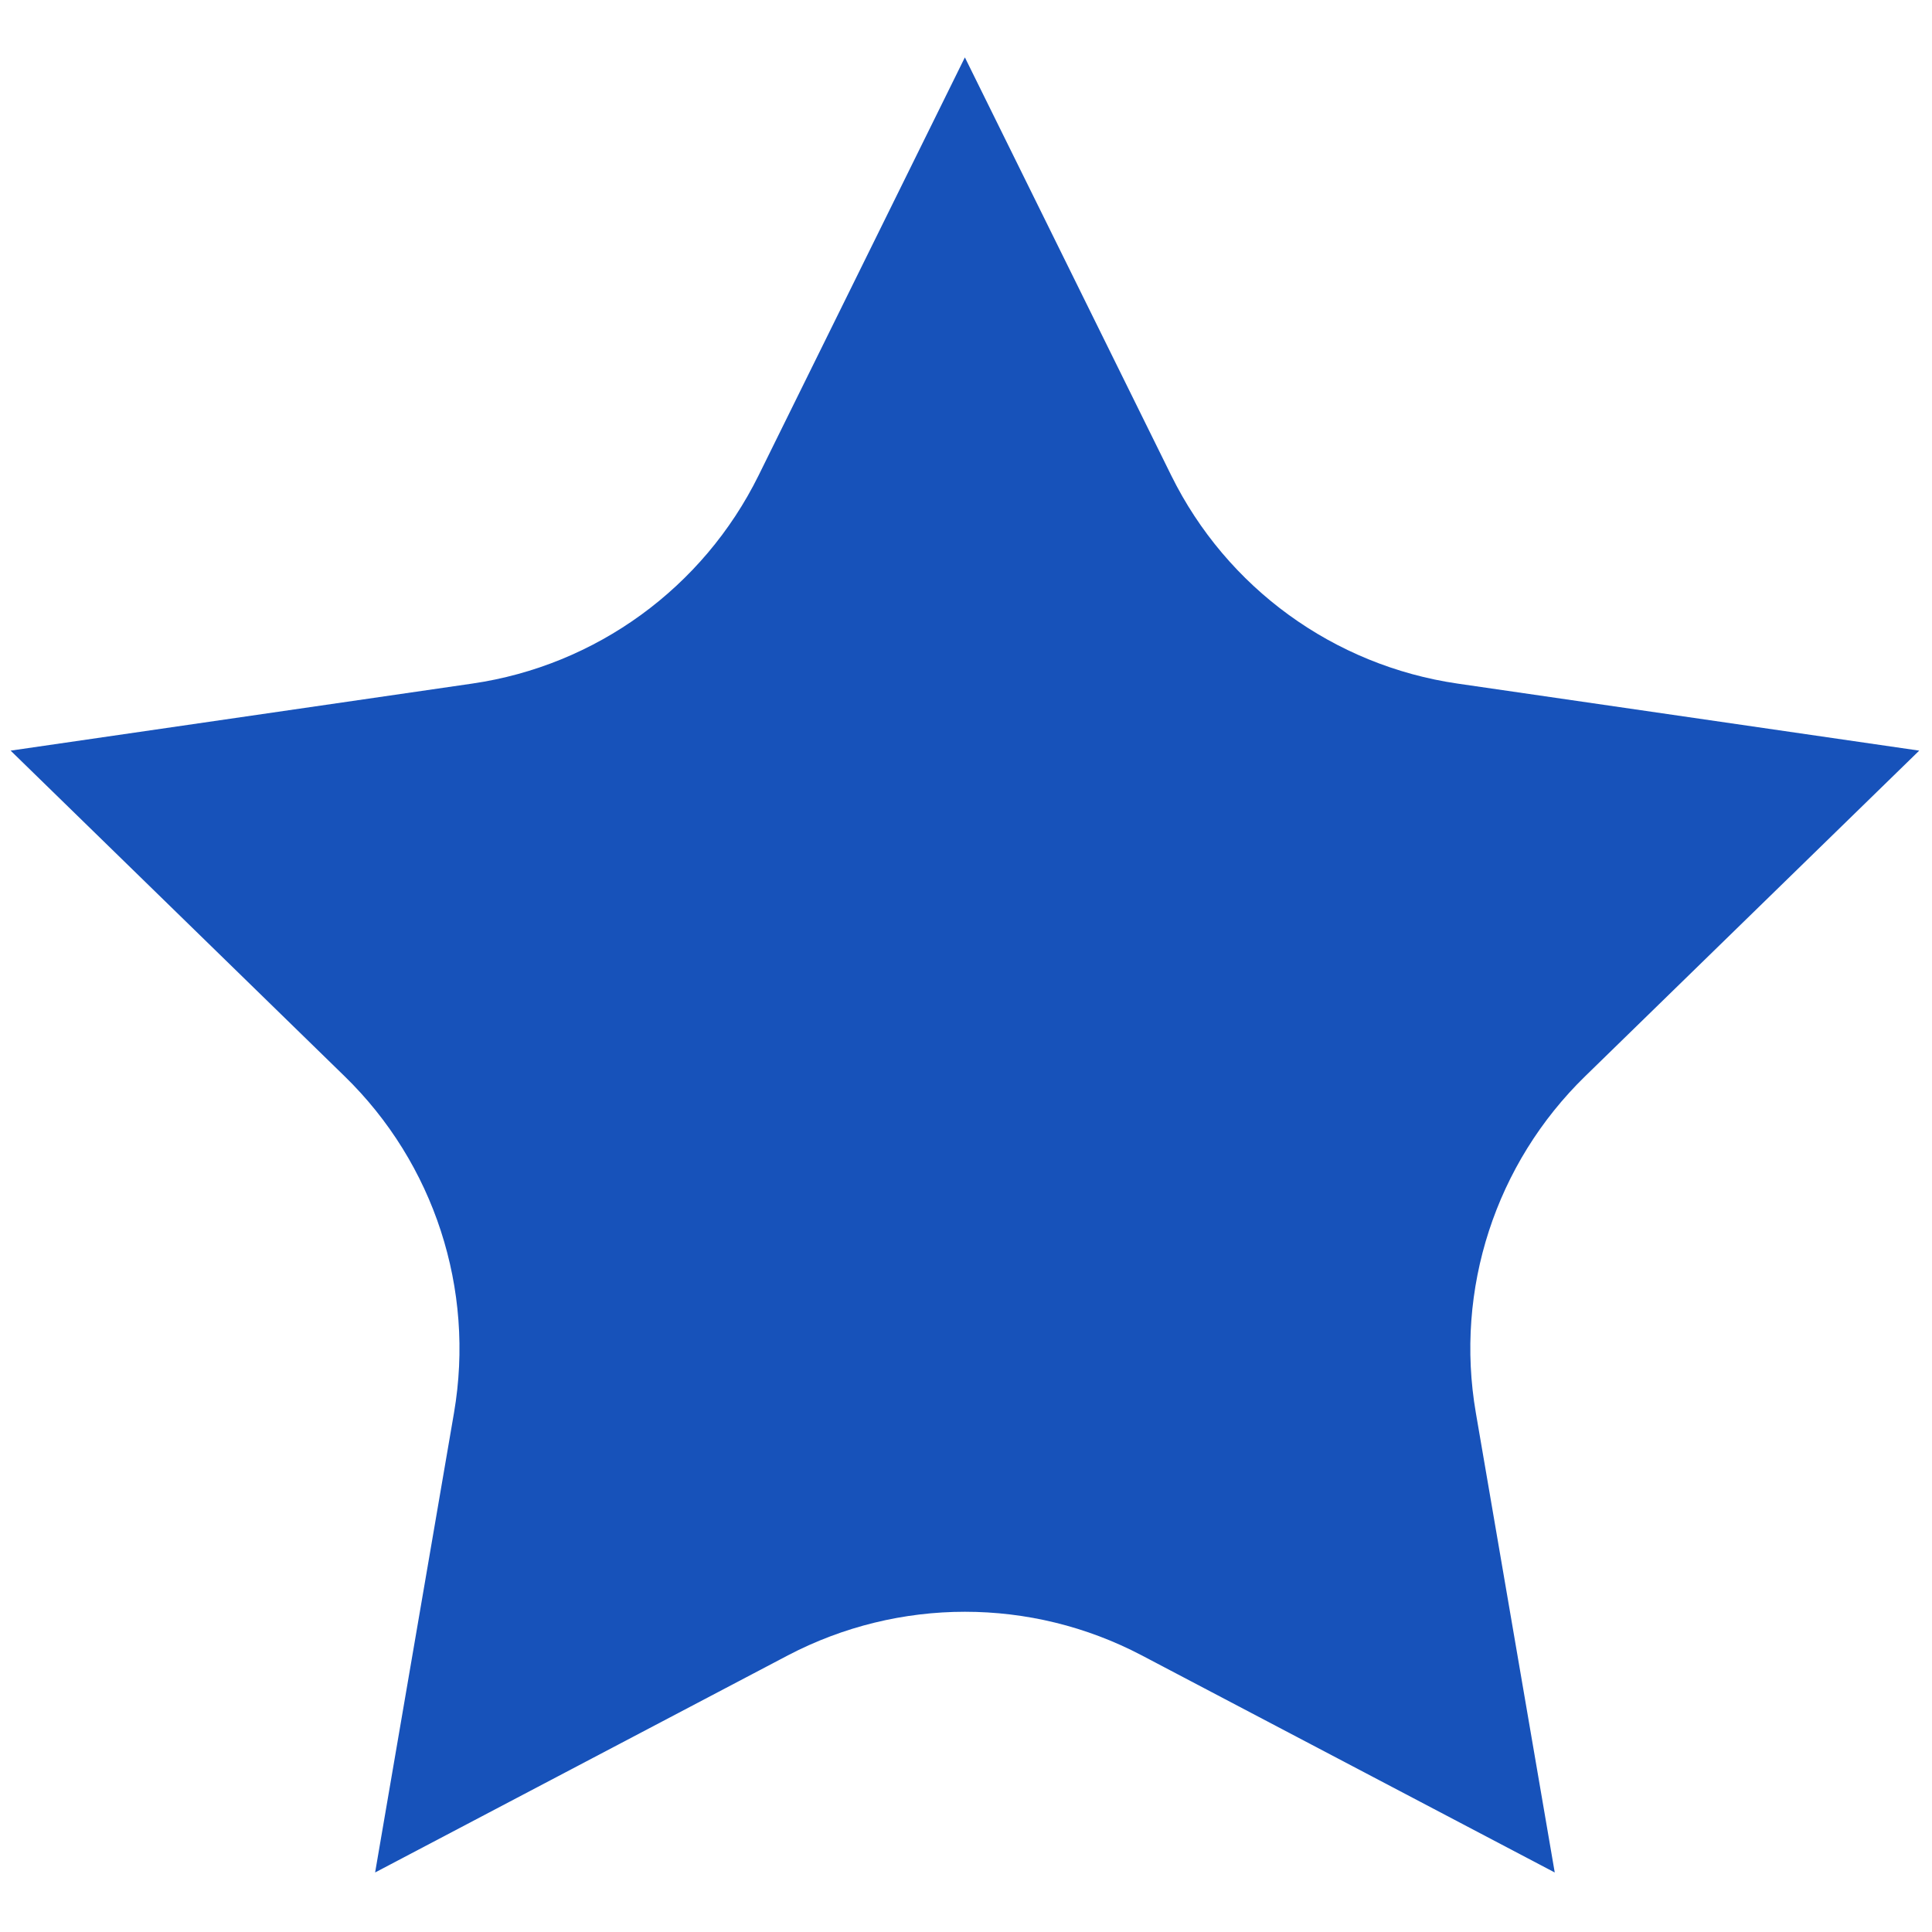 <svg xmlns="http://www.w3.org/2000/svg" xmlns:xlink="http://www.w3.org/1999/xlink" version="1.1" width="256" height="256" viewBox="0 0 256 256" xml:space="preserve">

<defs>
</defs>
<g style="stroke: none; stroke-width: 0; stroke-dasharray: none; stroke-linecap: butt; stroke-linejoin: miter; stroke-miterlimit: 10; fill: none; fill-rule: nonzero; opacity: 1;" transform="translate(1.407 1.407) scale(2.81 2.81)" >
	<path d="M 45.002 75.502 c 2.862 0 5.72 0.684 8.326 2.051 l 19.485 10.243 l -3.721 -21.678 c -1.002 -5.815 0.926 -11.753 5.164 -15.877 L 90 34.895 l -21.768 -3.161 c -5.838 -0.85 -10.884 -4.514 -13.499 -9.806 L 44.998 2.205 l -9.73 19.717 c -2.615 5.292 -7.661 8.962 -13.499 9.811 L 0 34.895 L 15.749 50.25 c 4.224 4.111 6.156 10.044 5.16 15.863 l -3.721 21.682 l 19.466 -10.238 C 39.268 76.19 42.135 75.502 45.002 75.502 z" style="stroke: none; stroke-width: 1; stroke-dasharray: none; stroke-linecap: butt; stroke-linejoin: miter; stroke-miterlimit: 10; fill: rgb(23,82,186); fill-rule: nonzero; opacity: 1;" transform=" matrix(1 0 0 1 0 0) " stroke-linecap="round" />
</g>
</svg>